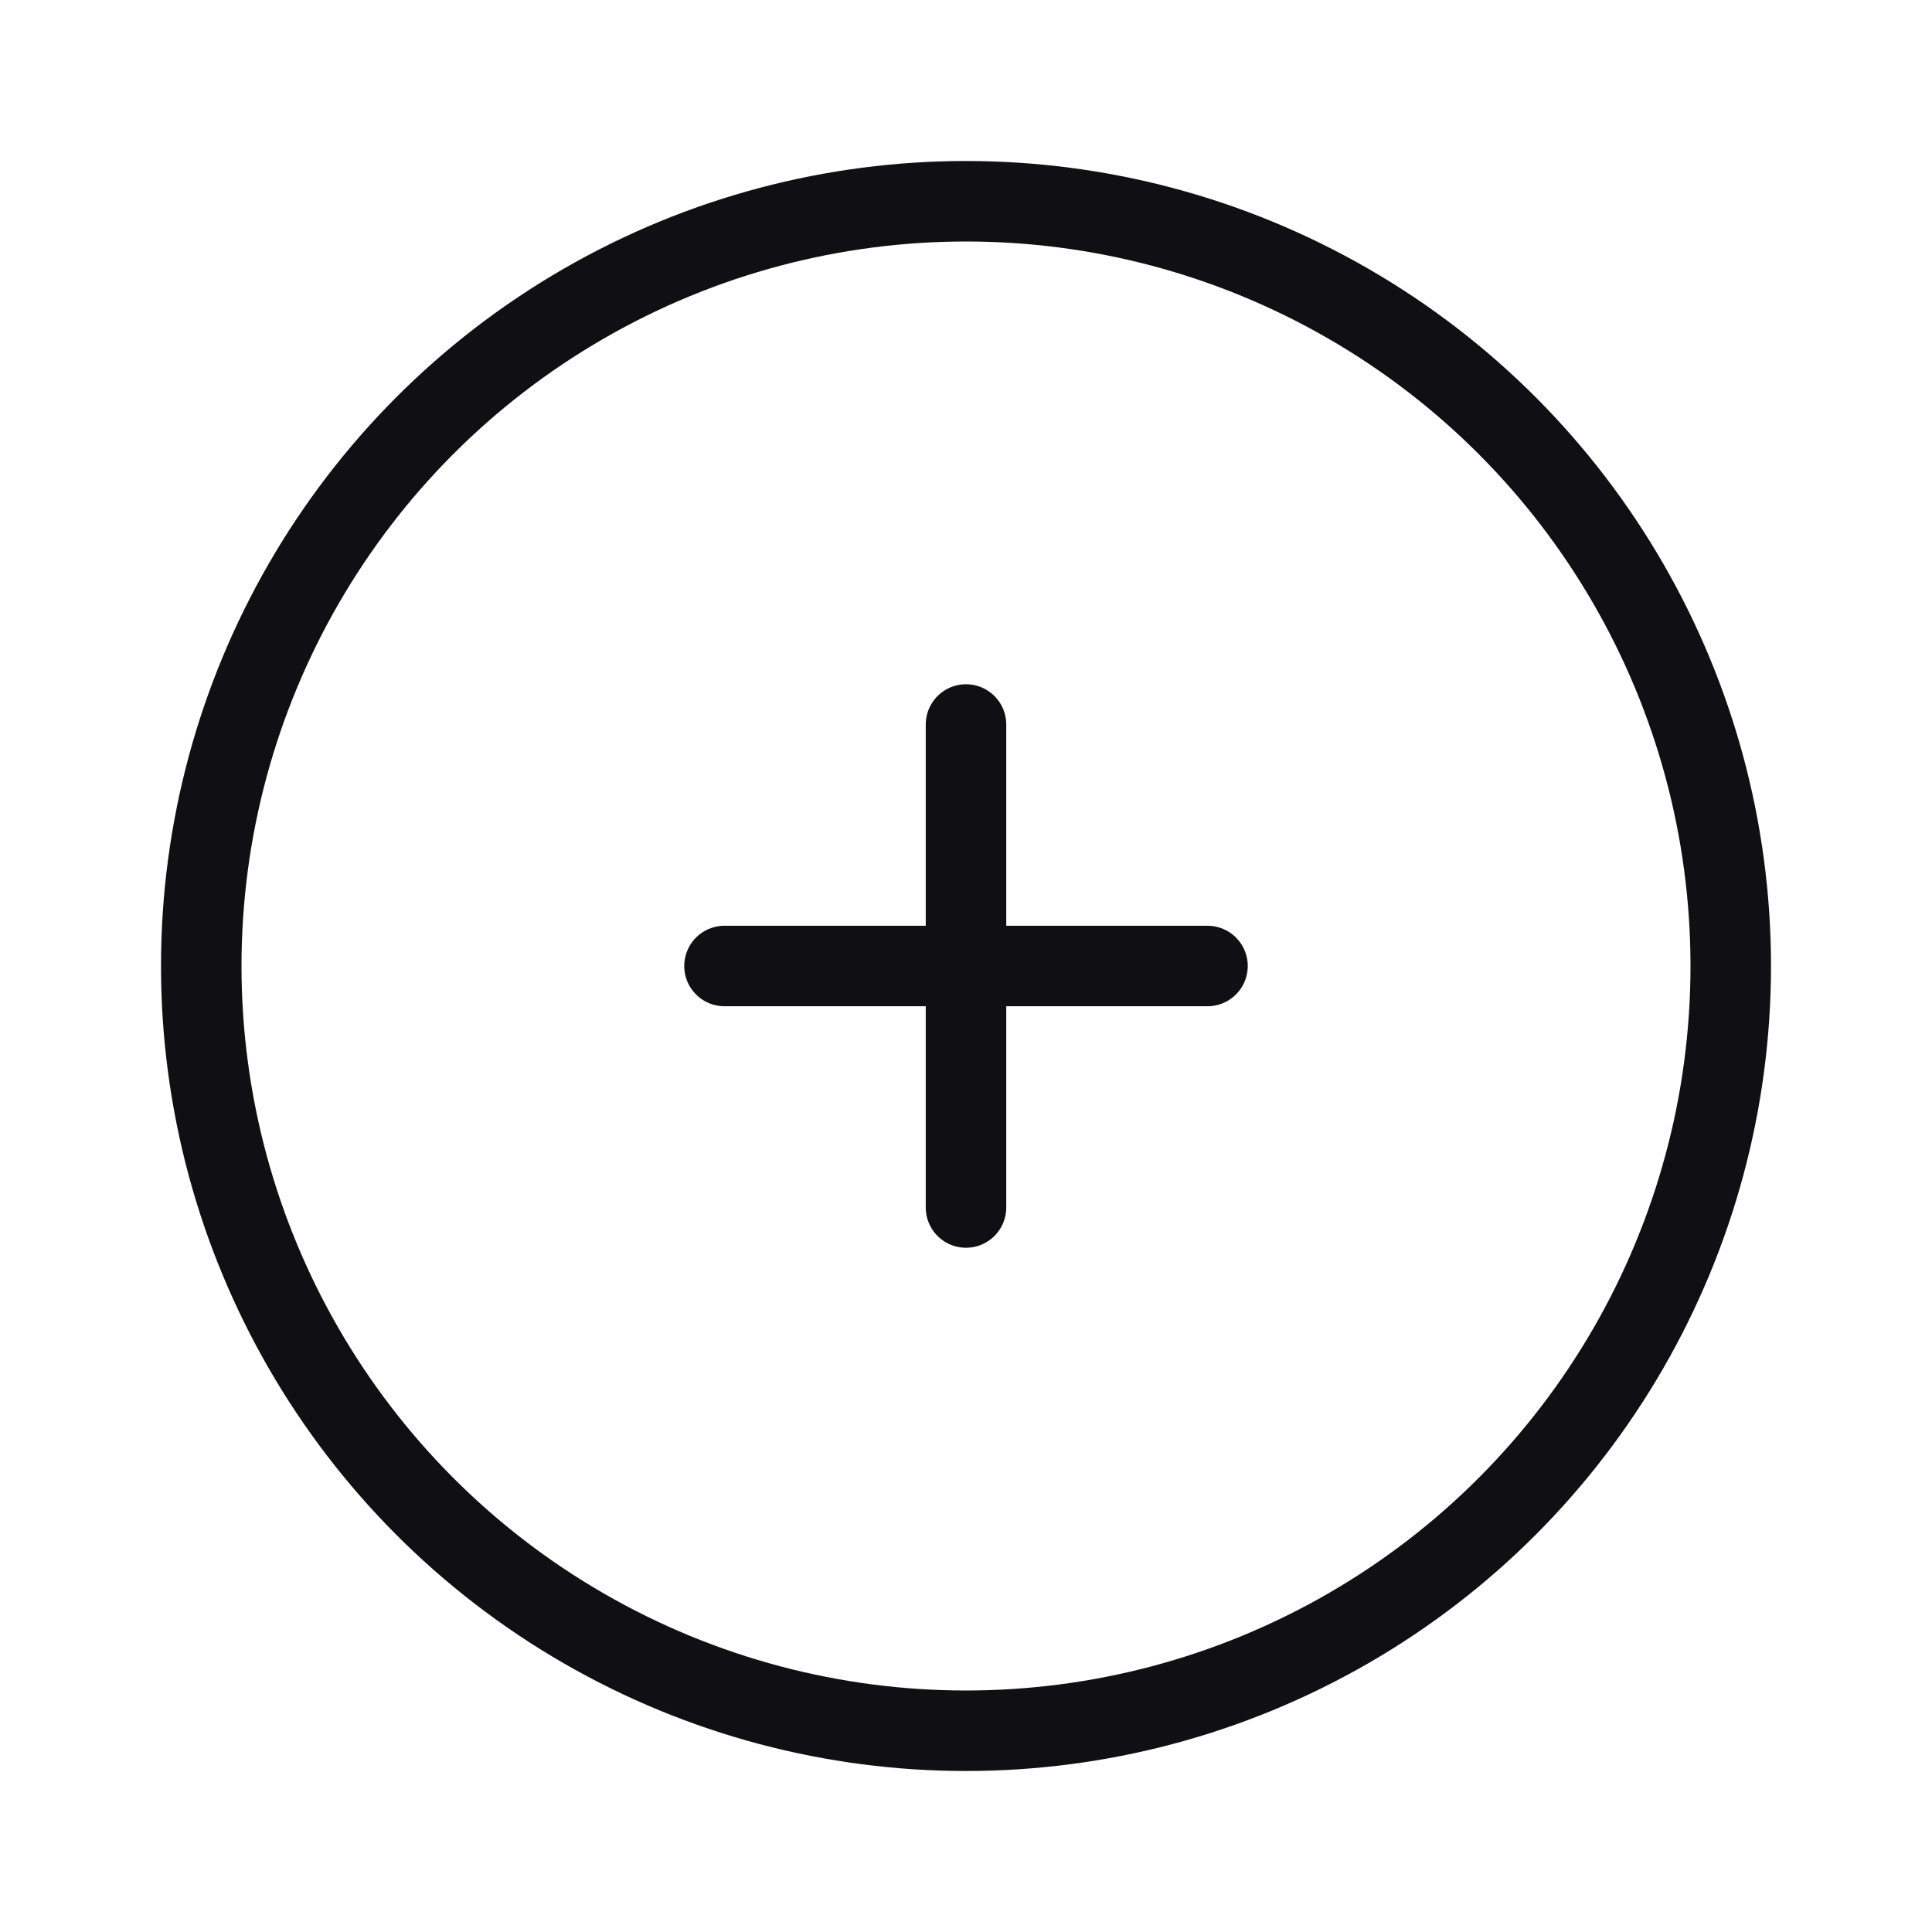 <svg width="24" height="24" viewBox="0 0 24 24" fill="none" xmlns="http://www.w3.org/2000/svg">
<circle cx="12" cy="12" r="9.5" stroke="#101014"/>
<path d="M9 12H15" stroke="#101014" stroke-linecap="round"/>
<path d="M12 9L12 15" stroke="#101014" stroke-linecap="round"/>
</svg>
